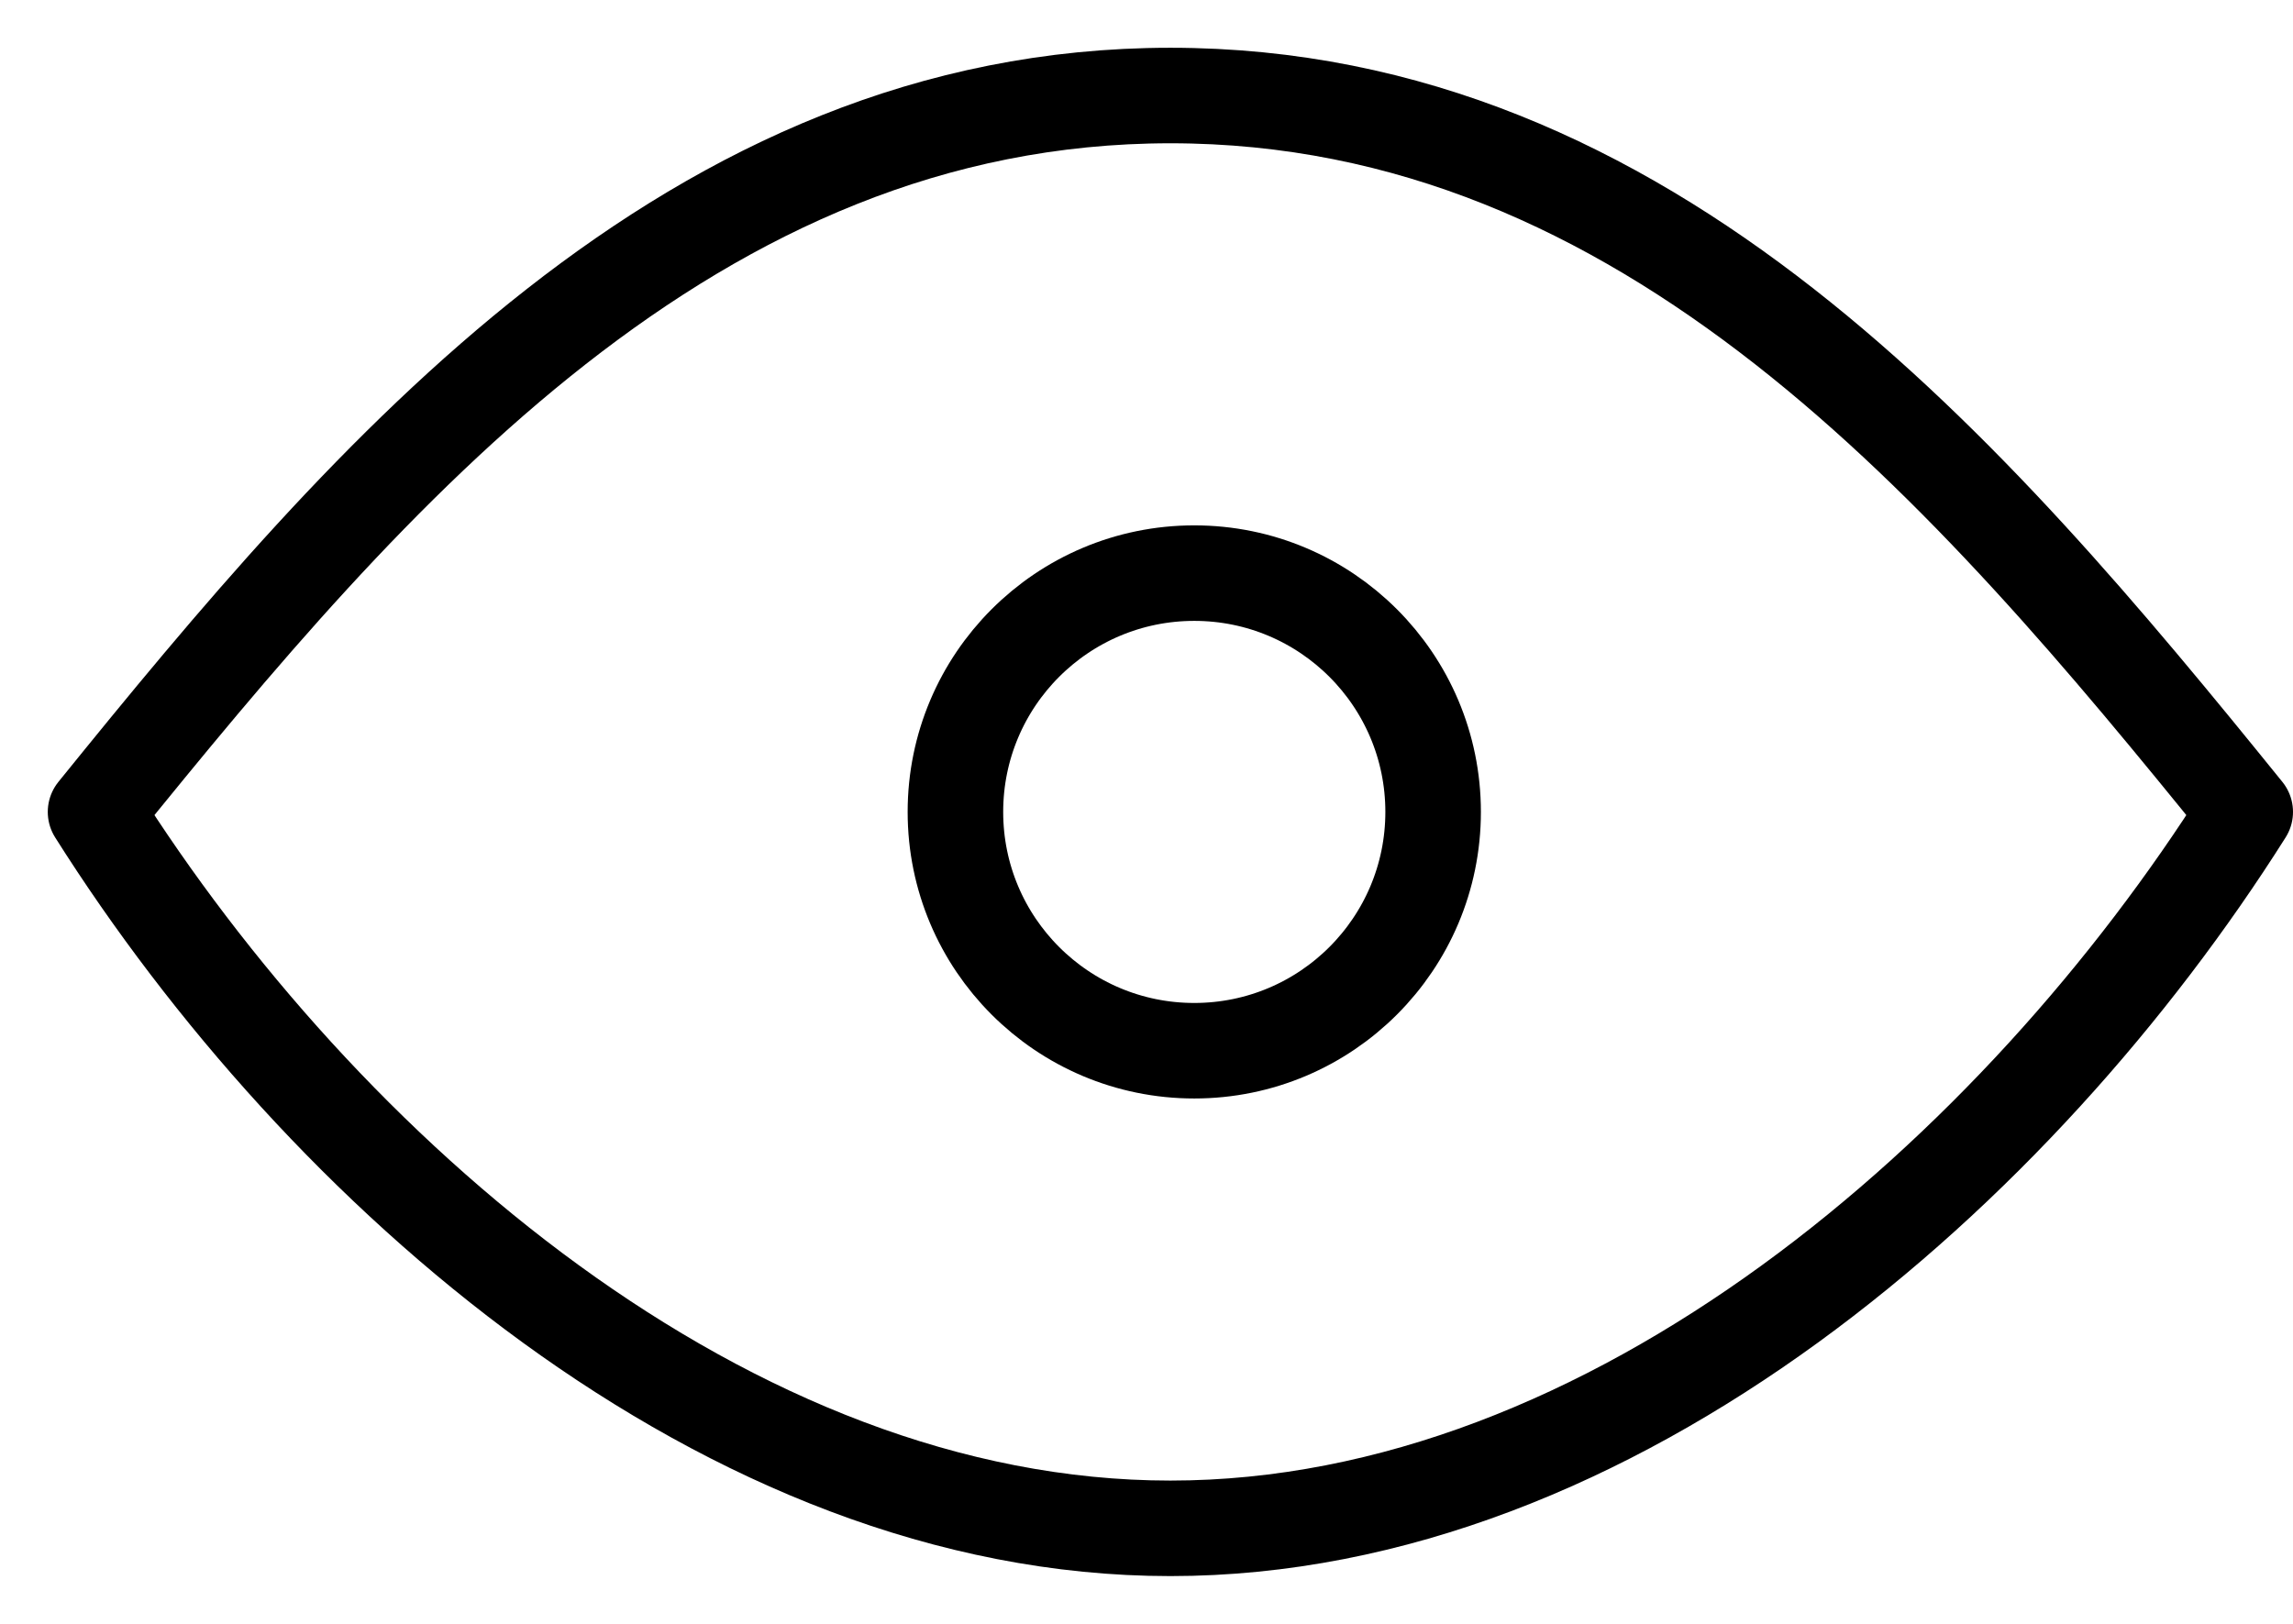 <svg width="24" height="17" viewBox="0 0 24 17" fill="none" xmlns="http://www.w3.org/2000/svg">
<path d="M12.5 11C13.881 11 15 9.881 15 8.5C15 7.119 13.881 6 12.5 6C11.119 6 10 7.119 10 8.5C10 9.881 11.119 11 12.5 11Z" stroke="black" stroke-linecap="round" stroke-linejoin="round"/>
<path d="M23.5 8.5C21.139 12.239 16.898 16 12.25 16C7.602 16 3.361 12.239 1 8.5C3.873 4.948 7.24 1 12.25 1C17.261 1 20.627 4.948 23.5 8.5Z" stroke="black" stroke-linecap="round" stroke-linejoin="round"/>
</svg>
